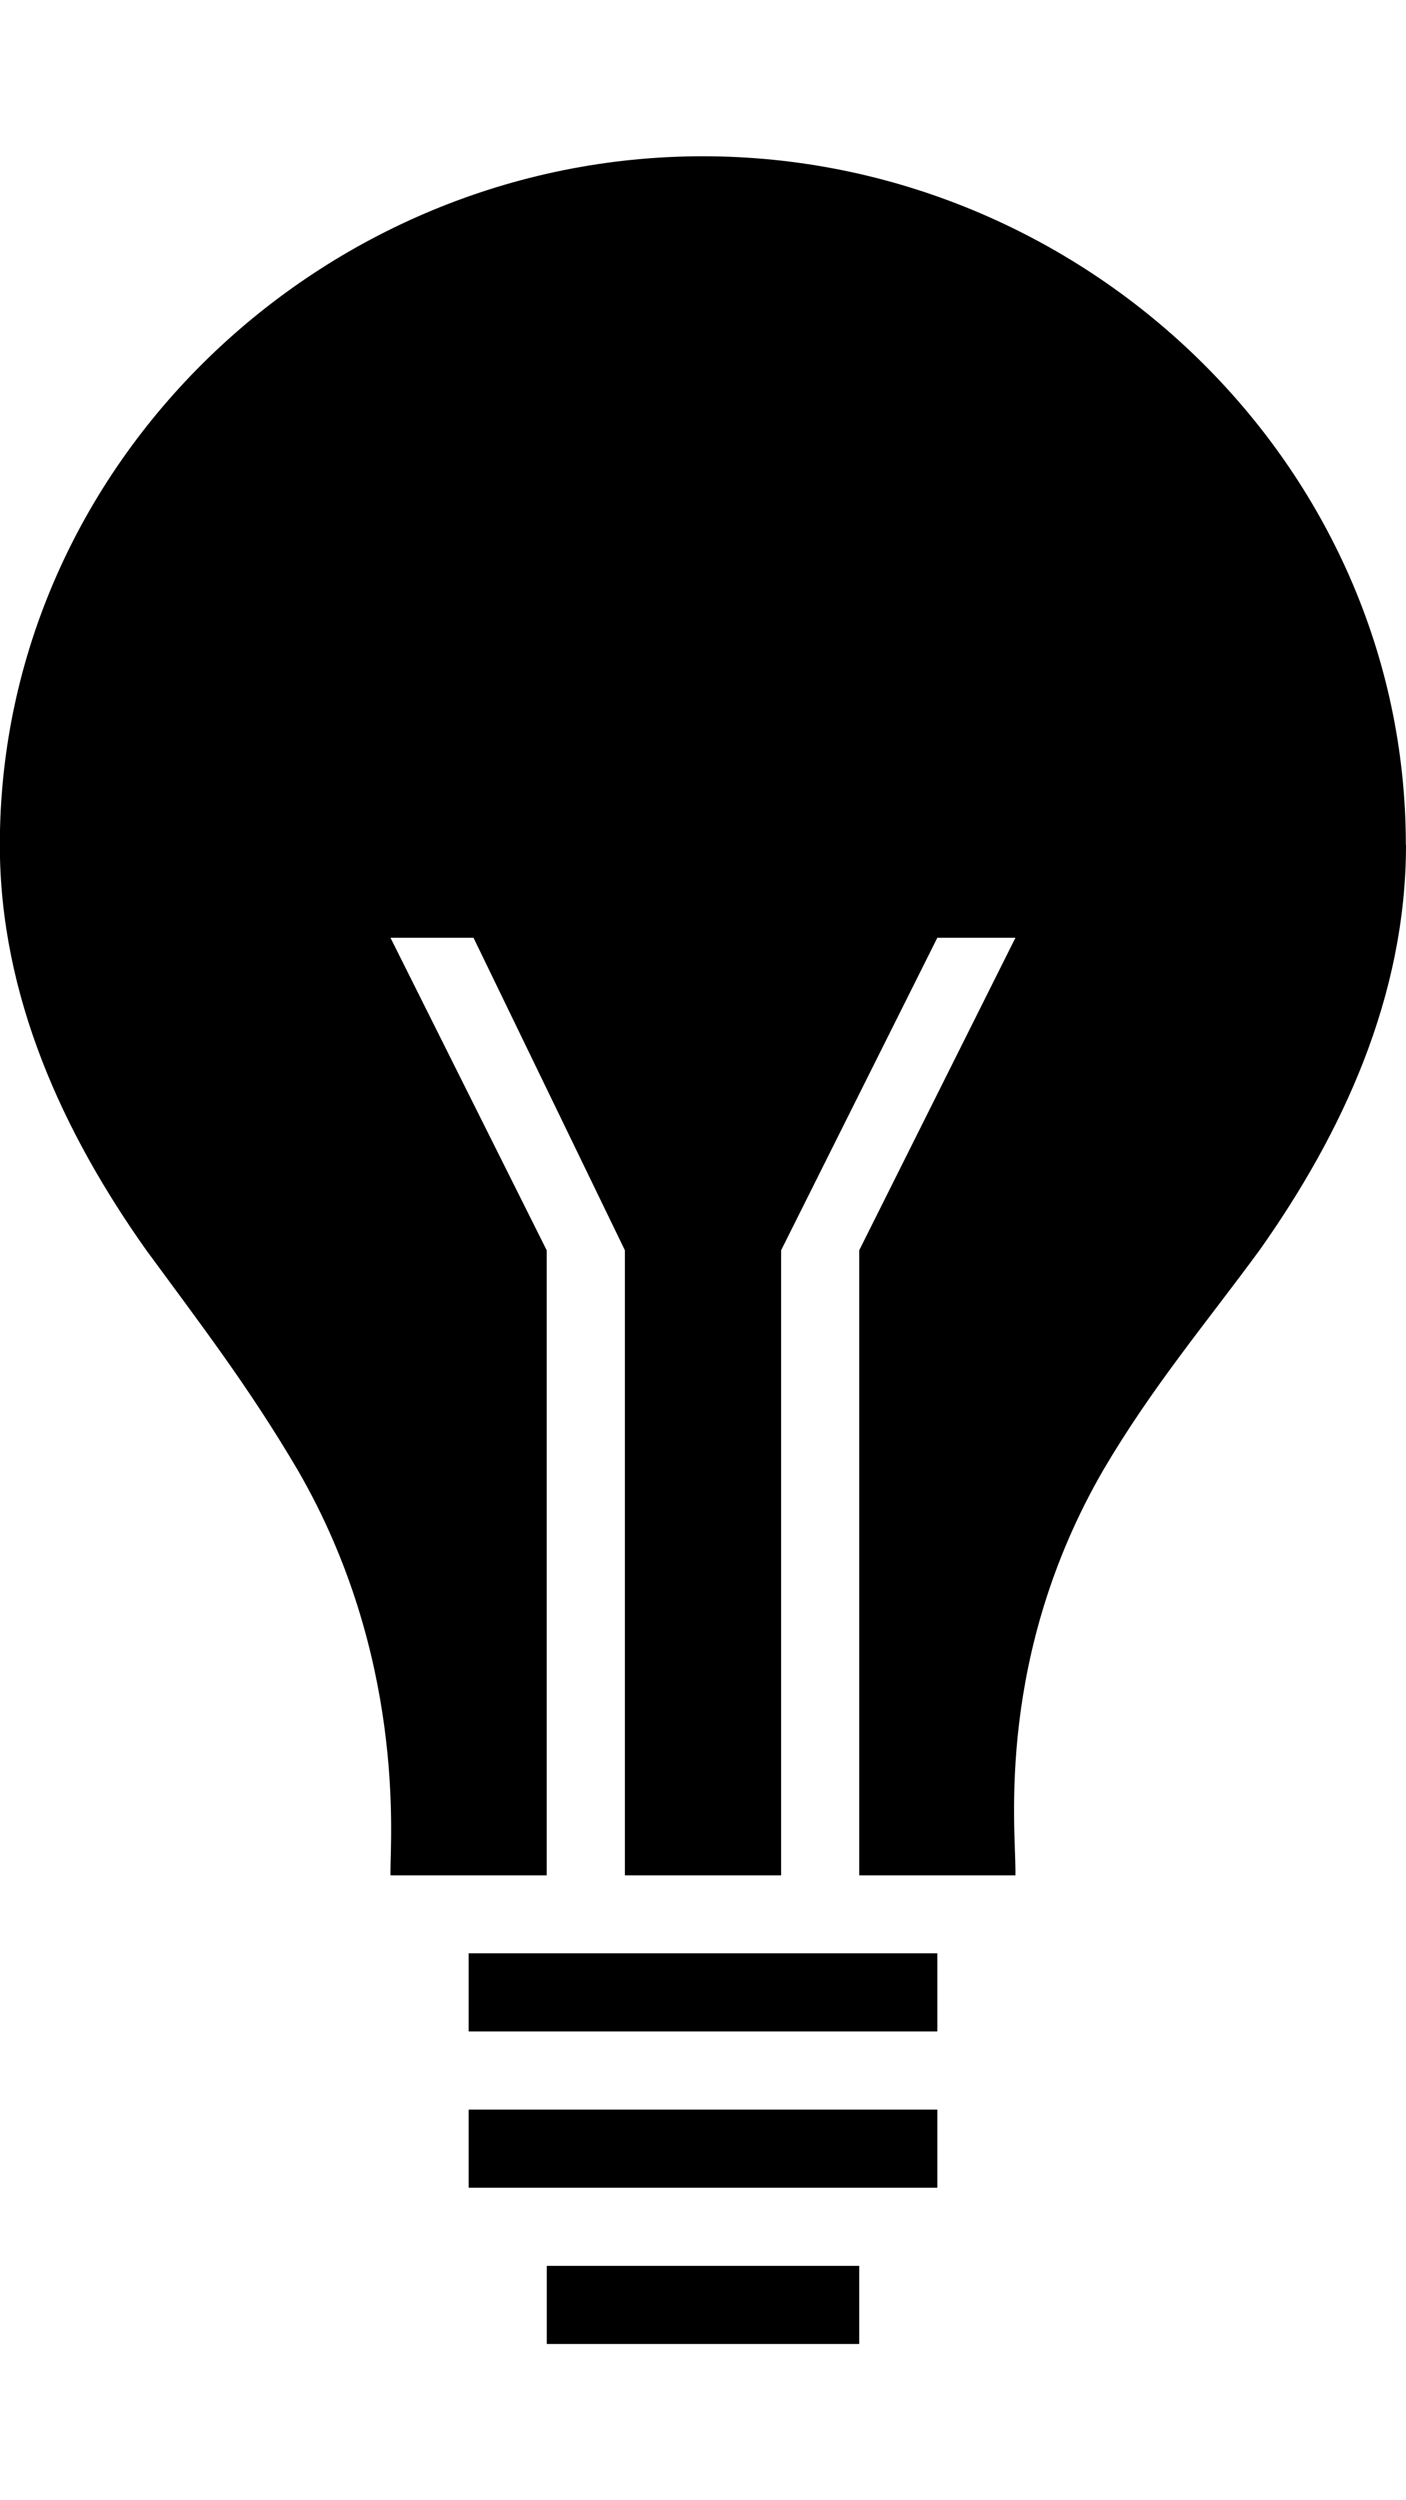 <!-- Generated by IcoMoon.io -->
<svg version="1.1" xmlns="http://www.w3.org/2000/svg" width="18" height="32" viewBox="0 0 18 32">
<title>ion-ios-lightbulb</title>
<path d="M18 10.813c0 1.938-0.813 3.688-1.875 5.188v0c-0.688 0.938-1.375 1.75-2 2.813-1.375 2.375-1.125 4.563-1.125 5.125v0.063h-2v-8l2-4h-1l-2 4v8h-2v-8l-1.938-4h-1.063l2 4v8h-2v-0.063c0-0.438 0.188-2.75-1.188-5.125-0.625-1.063-1.25-1.875-1.938-2.813v0c-1.063-1.5-1.875-3.25-1.875-5.188 0-4.875 4.125-8.813 9-8.813s9 3.938 9 8.813zM7 30v-1h4v1h-4zM6 28v-1h6v1h-6zM6 26v-1h6v1h-6z"></path>
</svg>
